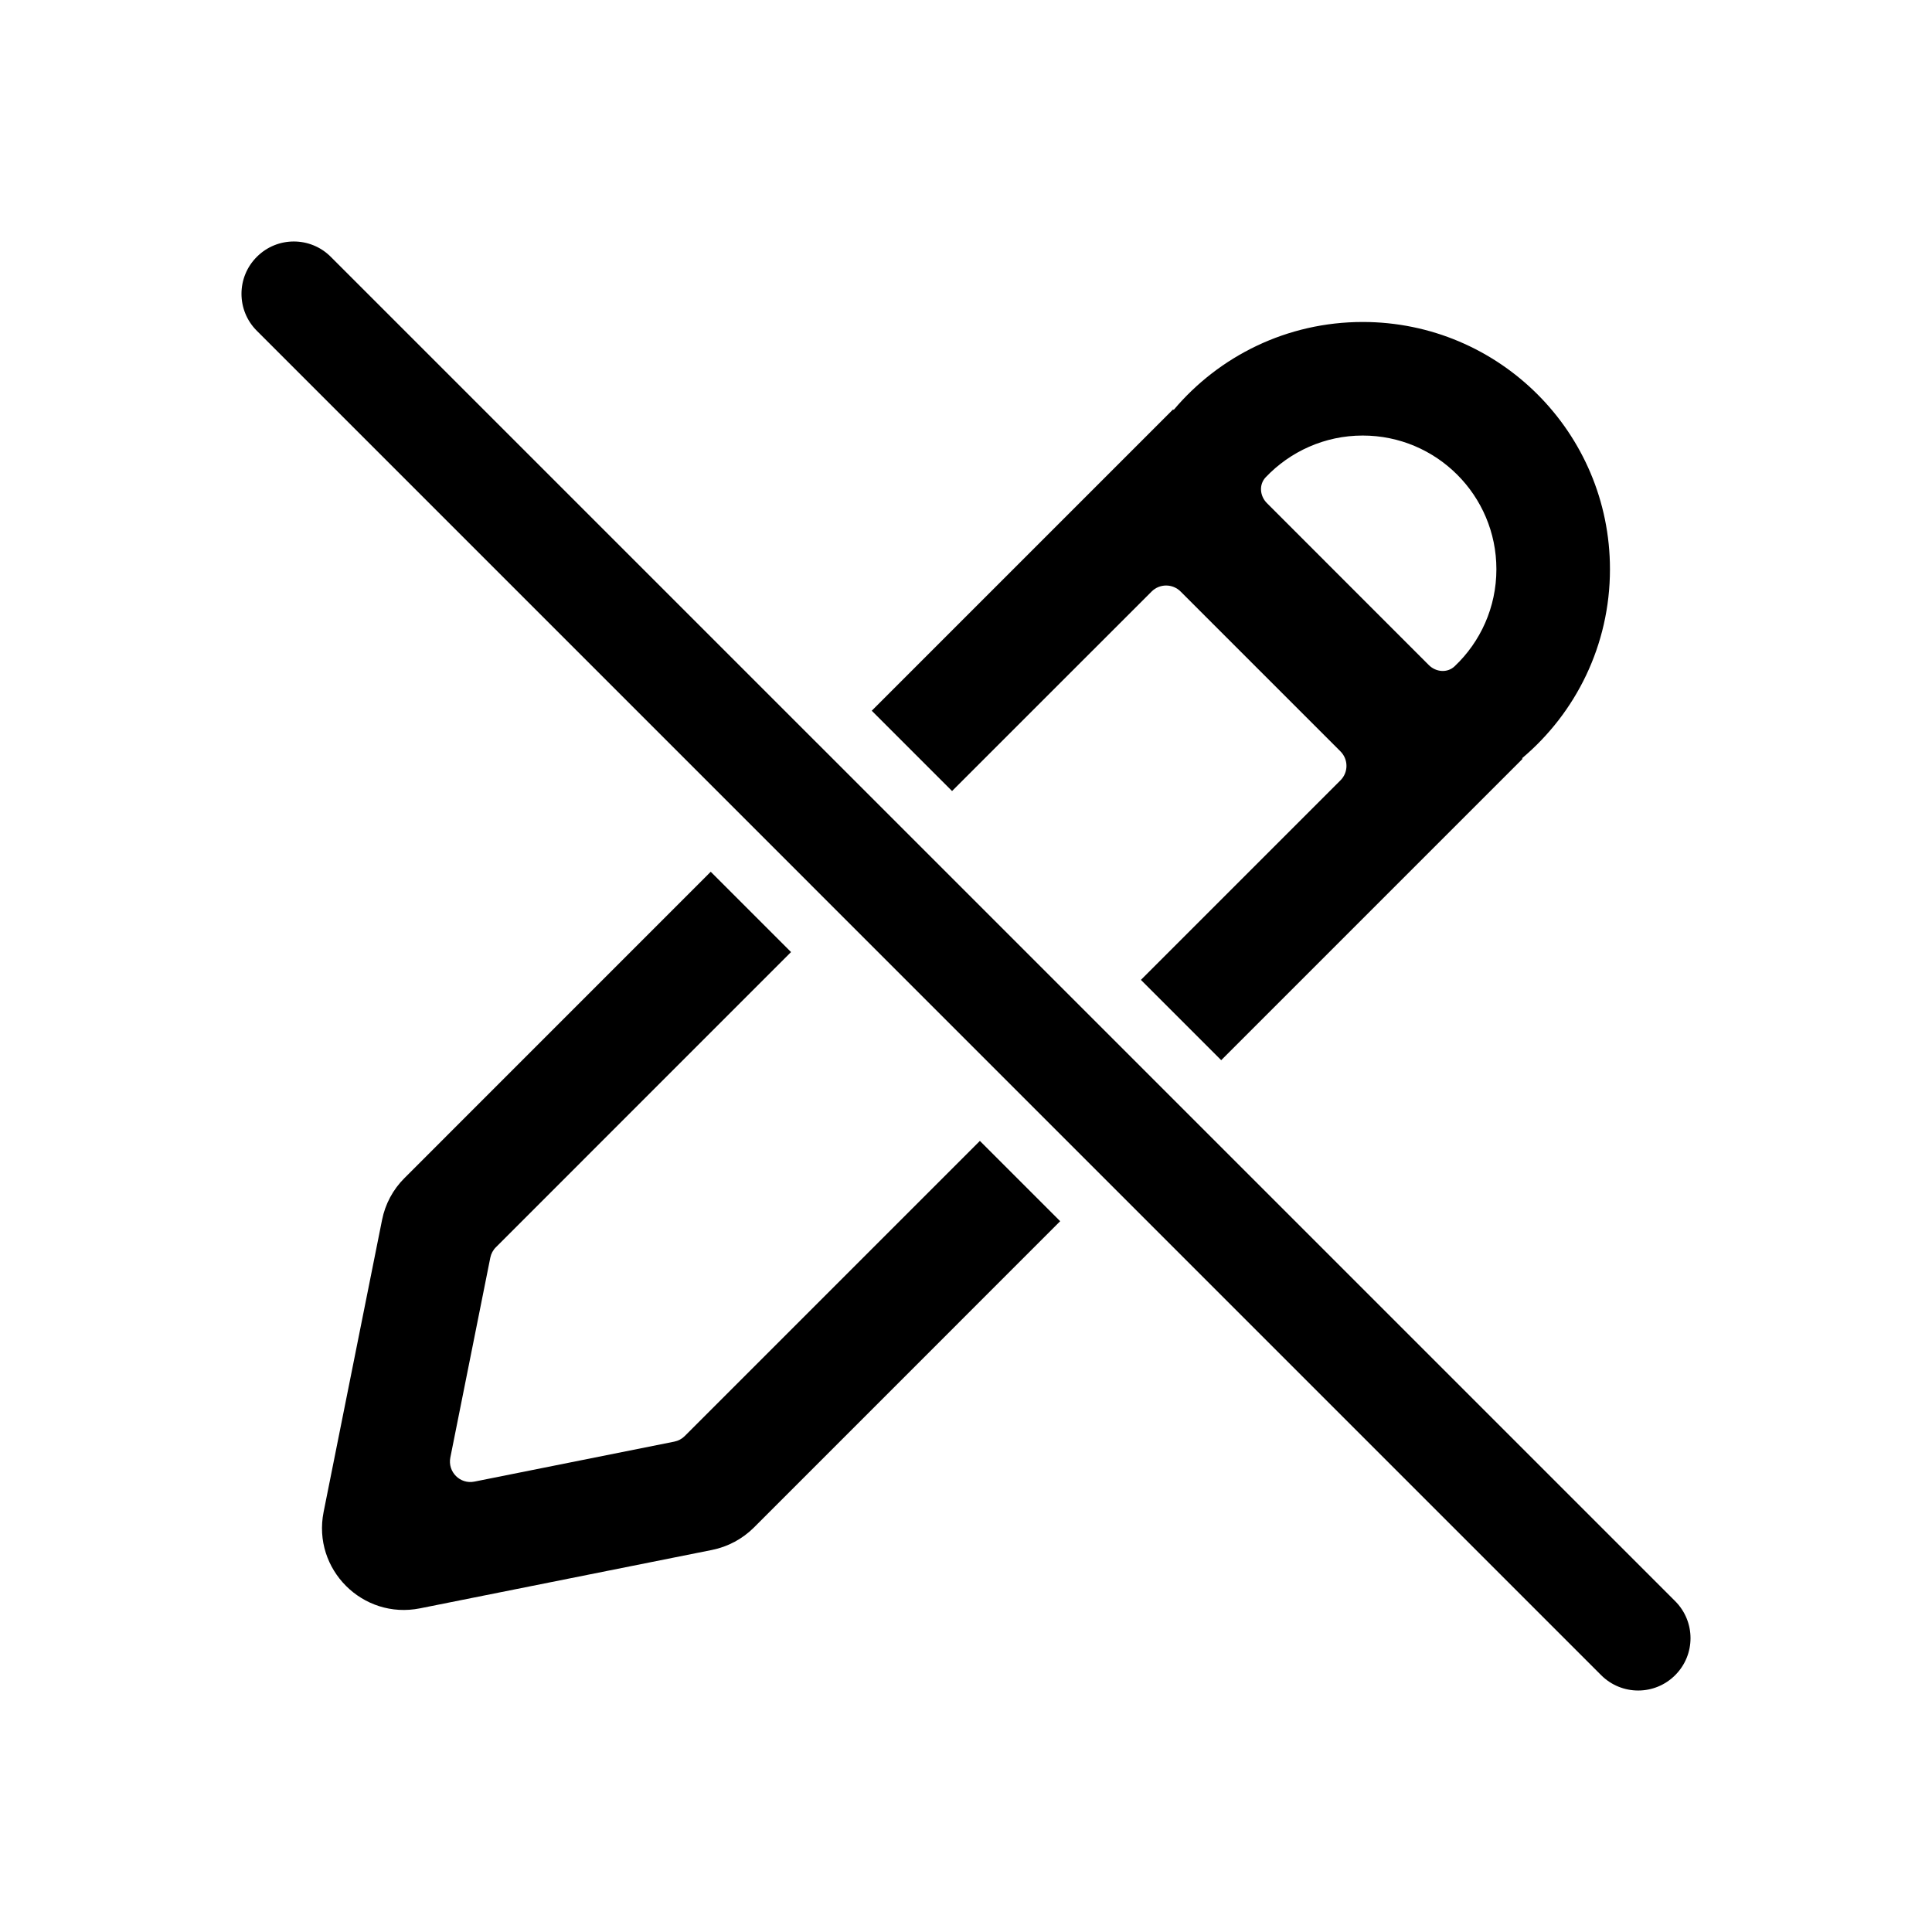 <svg width="32" height="32" viewBox="0 0 32 32" fill="none" xmlns="http://www.w3.org/2000/svg">
<path d="M5.479 4.254C5.141 3.915 4.592 3.915 4.254 4.254C3.915 4.592 3.915 5.141 4.254 5.479L26.52 27.746C26.859 28.085 27.408 28.085 27.746 27.746C28.085 27.408 28.085 26.859 27.746 26.52L5.479 4.254Z" fill="black"/>
<path d="M6.699 19.513L11.772 14.439L13.102 15.769L8.214 20.658C8.166 20.705 8.134 20.766 8.121 20.831L7.459 24.141C7.412 24.379 7.621 24.588 7.858 24.54L11.168 23.878C11.234 23.865 11.294 23.833 11.341 23.786L16.23 18.897L17.56 20.227L12.487 25.301C12.297 25.49 12.056 25.619 11.793 25.672L6.957 26.639C6.007 26.829 5.171 25.992 5.36 25.043L6.328 20.206C6.38 19.943 6.509 19.702 6.699 19.513Z" fill="black"/>
<path fill-rule="evenodd" clip-rule="evenodd" d="M14.439 11.772L15.769 13.102L19.075 9.797C19.207 9.665 19.422 9.665 19.554 9.797L22.202 12.445C22.335 12.578 22.335 12.793 22.202 12.925L18.897 16.23L20.227 17.56L25.219 12.568L25.21 12.559C26.101 11.808 26.666 10.684 26.666 9.428C26.666 7.167 24.833 5.333 22.571 5.333C21.315 5.333 20.191 5.899 19.44 6.789L19.431 6.78L14.439 11.772ZM20.964 7.905C20.849 8.026 20.866 8.215 20.984 8.333L23.666 11.016C23.785 11.134 23.973 11.15 24.094 11.035C24.52 10.632 24.785 10.06 24.785 9.428C24.785 8.206 23.794 7.214 22.571 7.214C21.939 7.214 21.368 7.48 20.964 7.905Z" fill="black"/>
</svg>
